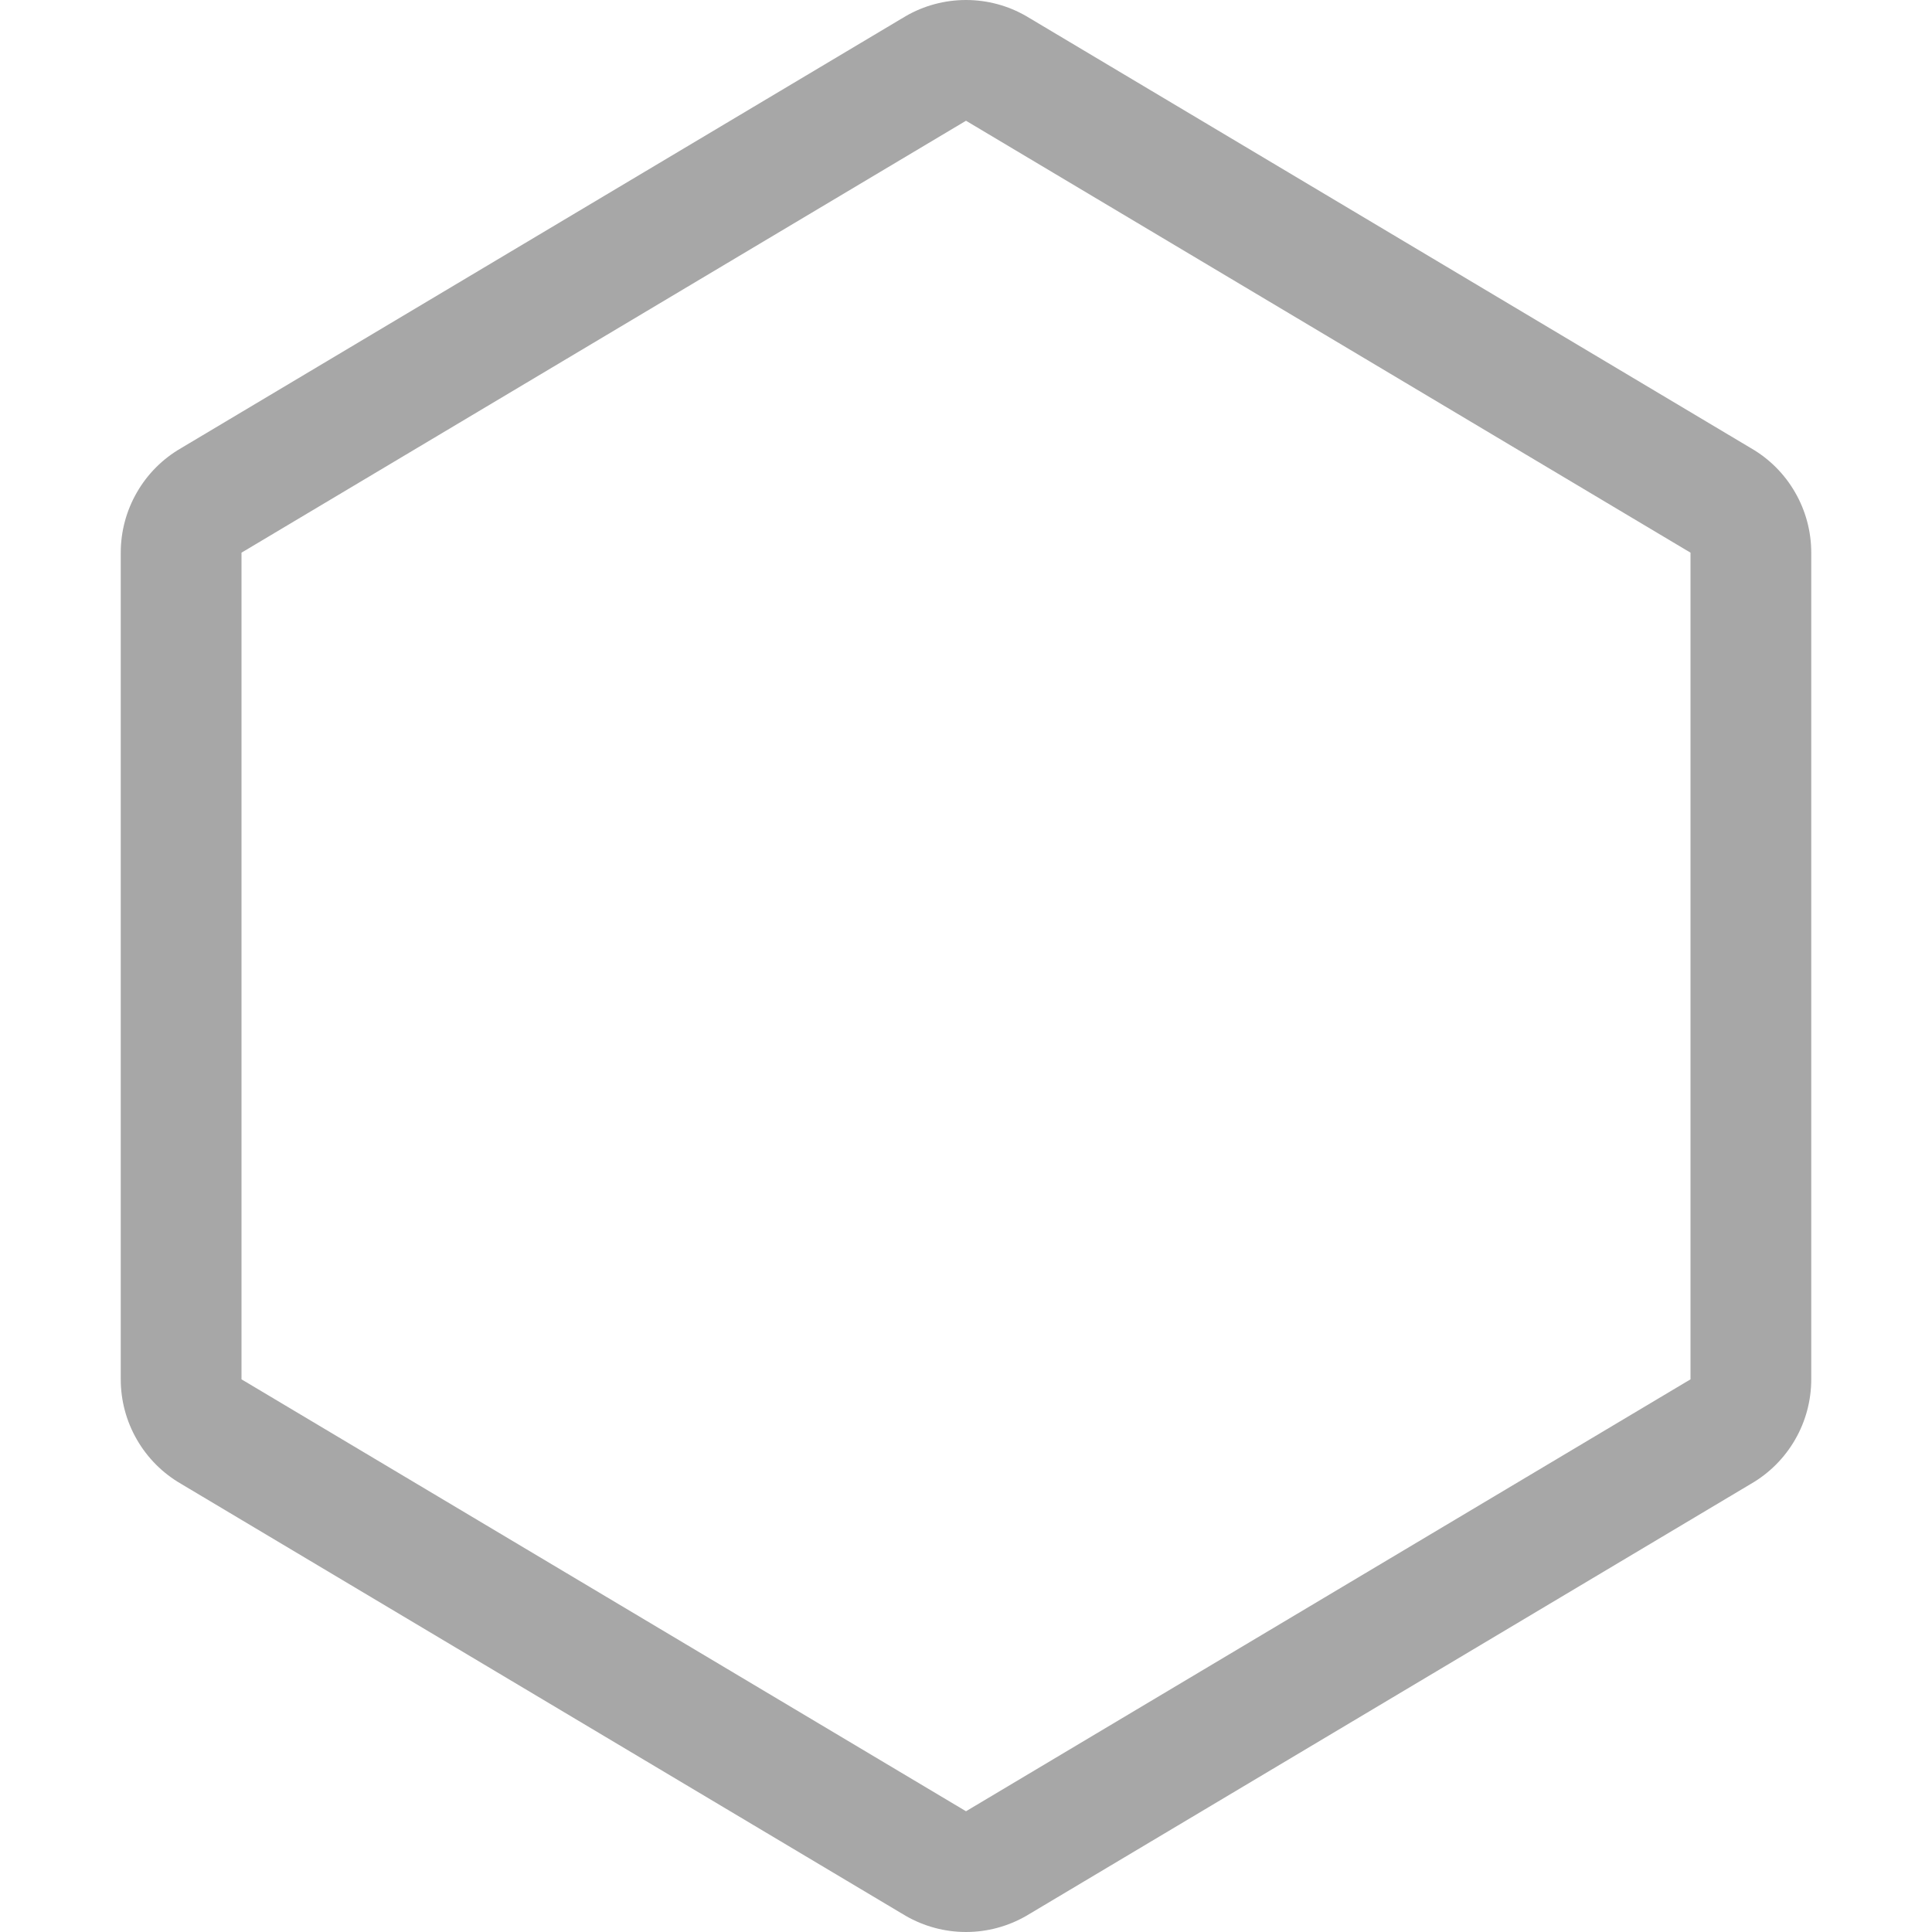 <svg width="50" height="50" viewBox="0 0 50 50" fill="none" xmlns="http://www.w3.org/2000/svg">
<path fill-rule="evenodd" clip-rule="evenodd" d="M43.75 14.303L25 3.125L6.25 14.303V35.697L25 46.875L43.75 35.697V14.303ZM26.562 0.419C26.087 0.144 25.549 0 25 0C24.451 0 23.913 0.144 23.438 0.419L4.688 11.597C4.212 11.871 3.818 12.265 3.544 12.741C3.269 13.216 3.125 13.755 3.125 14.303V35.697C3.125 36.245 3.269 36.784 3.544 37.259C3.818 37.734 4.212 38.129 4.688 38.403L23.438 49.581C23.913 49.855 24.451 50 25 50C25.549 50 26.087 49.855 26.562 49.581L45.312 38.403C45.788 38.129 46.182 37.734 46.456 37.259C46.731 36.784 46.875 36.245 46.875 35.697V14.303C46.875 13.755 46.731 13.216 46.456 12.741C46.182 12.265 45.788 11.871 45.312 11.597L26.562 0.419Z" fill="#A7A7A7"/>
</svg>
